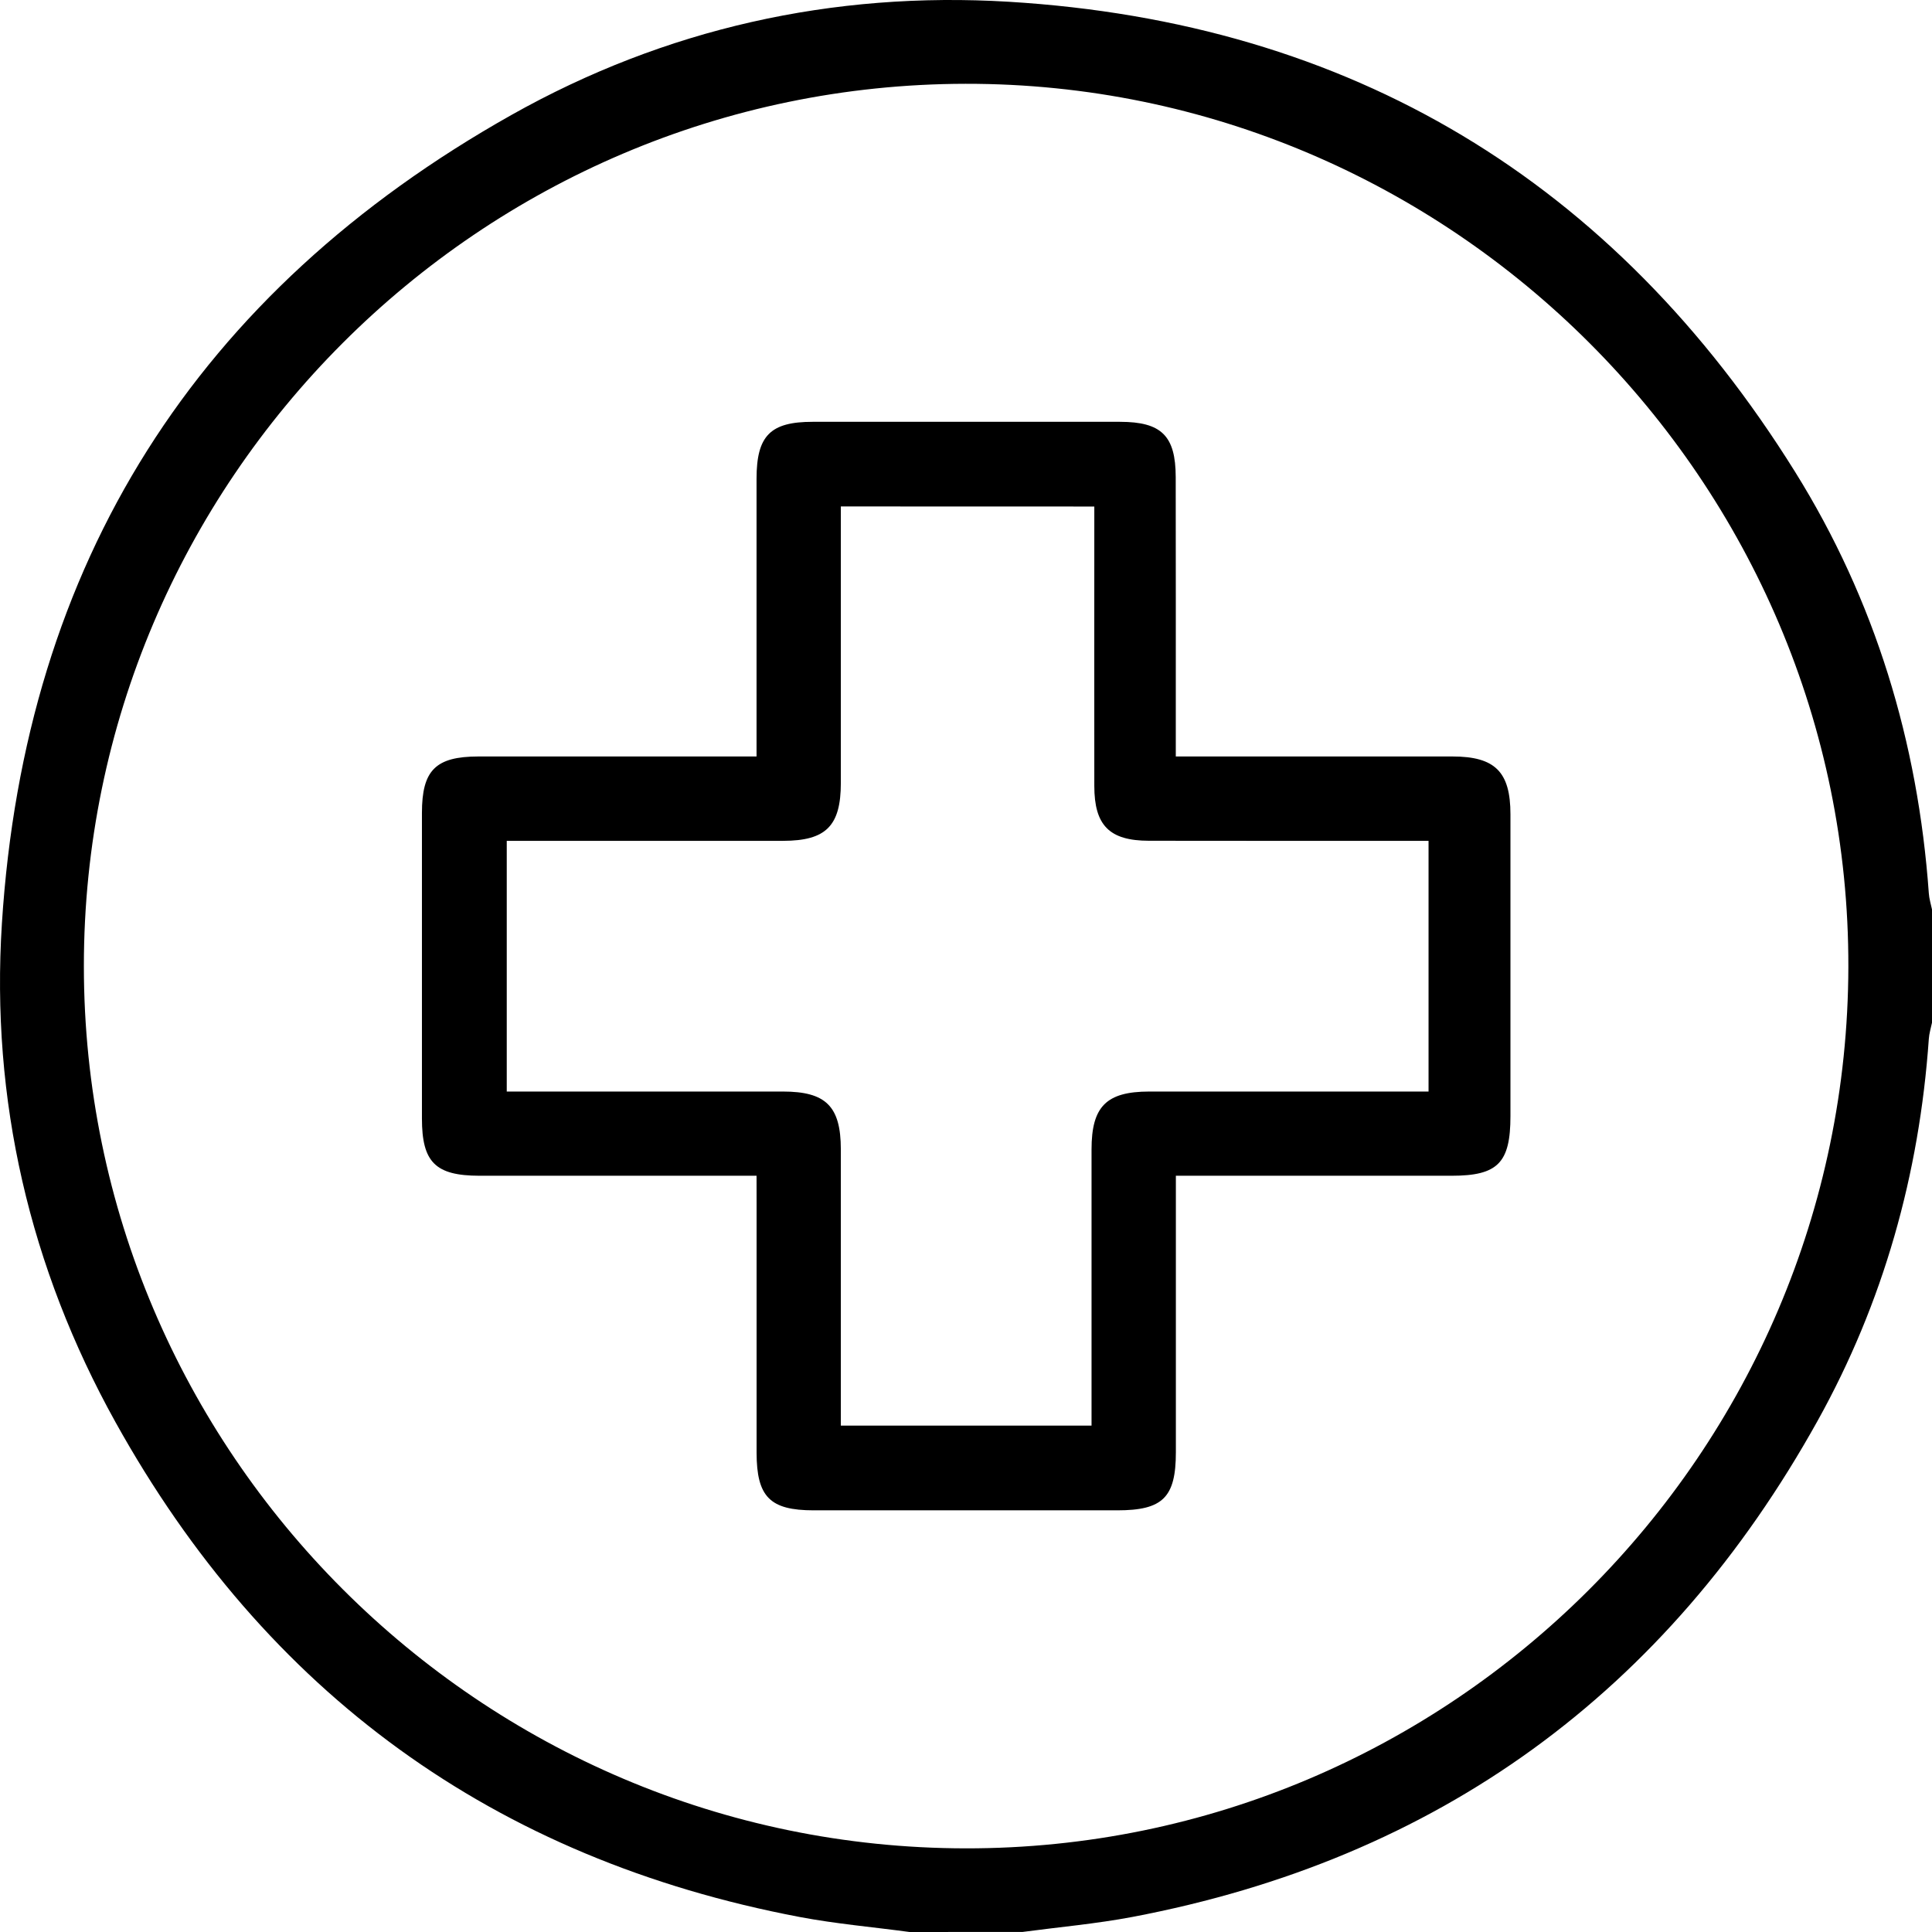 <svg width="51" height="51" viewBox="0 0 51 51" fill="none" xmlns="http://www.w3.org/2000/svg">
<g clip-path="url(#clip0_72_2501)">
<path d="M24.01 51C23.042 50.869 22.067 50.785 21.111 50.604C13.052 49.075 7.022 44.694 3.049 37.542C0.783 33.464 -0.246 29.029 0.05 24.379C0.656 14.852 5.195 7.708 13.504 3.033C17.555 0.754 21.986 -0.233 26.622 0.046C35.661 0.592 42.603 4.779 47.386 12.456C49.498 15.844 50.631 19.589 50.916 23.579C50.925 23.723 50.971 23.866 51 24.008C51 25.004 51 26 51 26.996C50.971 27.139 50.925 27.281 50.916 27.425C50.666 30.998 49.717 34.385 47.979 37.508C43.995 44.673 37.969 49.069 29.895 50.602C28.939 50.783 27.964 50.869 26.997 50.998C26.002 51 25.006 51 24.01 51ZM2.214 25.504C2.216 38.321 12.669 48.779 25.493 48.792C38.3 48.806 48.763 38.36 48.792 25.525C48.821 12.71 38.312 2.194 25.489 2.212C12.664 2.231 2.212 12.691 2.214 25.504Z" fill="black"/>
<path d="M19.971 31.037C19.713 31.037 19.518 31.037 19.326 31.037C17.103 31.037 14.879 31.039 12.656 31.037C11.494 31.035 11.138 30.681 11.138 29.525C11.136 26.837 11.136 24.148 11.138 21.46C11.138 20.333 11.498 19.971 12.627 19.969C14.851 19.967 17.074 19.969 19.297 19.969C19.494 19.969 19.69 19.969 19.971 19.969C19.971 19.739 19.971 19.548 19.971 19.356C19.971 17.116 19.969 14.875 19.971 12.635C19.972 11.502 20.334 11.135 21.45 11.135C24.154 11.133 26.86 11.133 29.564 11.135C30.659 11.135 31.034 11.504 31.036 12.592C31.04 14.833 31.038 17.073 31.038 19.314C31.038 19.51 31.038 19.704 31.038 19.969C31.282 19.969 31.474 19.969 31.668 19.969C33.892 19.969 36.115 19.967 38.339 19.969C39.466 19.969 39.872 20.375 39.872 21.496C39.873 24.152 39.872 26.806 39.872 29.462C39.872 30.698 39.539 31.037 38.318 31.037C36.111 31.039 33.903 31.037 31.697 31.037C31.501 31.037 31.307 31.037 31.04 31.037C31.04 31.279 31.04 31.471 31.04 31.664C31.04 33.887 31.041 36.112 31.04 38.335C31.04 39.529 30.695 39.869 29.495 39.869C26.823 39.869 24.152 39.871 21.48 39.869C20.324 39.869 19.974 39.514 19.972 38.346C19.971 36.139 19.972 33.933 19.972 31.725C19.971 31.529 19.971 31.331 19.971 31.037ZM22.196 13.369C22.196 13.587 22.196 13.765 22.196 13.944C22.196 16.185 22.196 18.425 22.196 20.667C22.196 21.802 21.805 22.194 20.674 22.196C18.416 22.198 16.16 22.196 13.902 22.196C13.727 22.196 13.554 22.196 13.377 22.196C13.377 24.439 13.377 26.604 13.377 28.814C13.585 28.814 13.766 28.814 13.945 28.814C16.185 28.814 18.426 28.812 20.667 28.814C21.802 28.814 22.194 29.204 22.196 30.335C22.198 32.592 22.196 34.85 22.196 37.108C22.196 37.283 22.196 37.456 22.196 37.633C24.439 37.633 26.604 37.633 28.814 37.633C28.814 37.425 28.814 37.244 28.814 37.066C28.814 34.825 28.812 32.585 28.814 30.342C28.814 29.208 29.205 28.816 30.335 28.814C32.609 28.812 34.884 28.814 37.158 28.814C37.335 28.814 37.512 28.814 37.71 28.814C37.71 26.585 37.71 24.419 37.71 22.196C37.489 22.196 37.294 22.196 37.098 22.196C34.84 22.196 32.584 22.198 30.326 22.194C29.285 22.192 28.887 21.789 28.887 20.746C28.885 18.473 28.887 16.198 28.887 13.925C28.887 13.748 28.887 13.571 28.887 13.371C26.646 13.369 24.462 13.369 22.196 13.369Z" fill="black"/>
</g>
<defs>
<clipPath id="clip0_72_2501">
<rect width="51" height="51" fill="white"/>
</clipPath>
</defs>
</svg>
